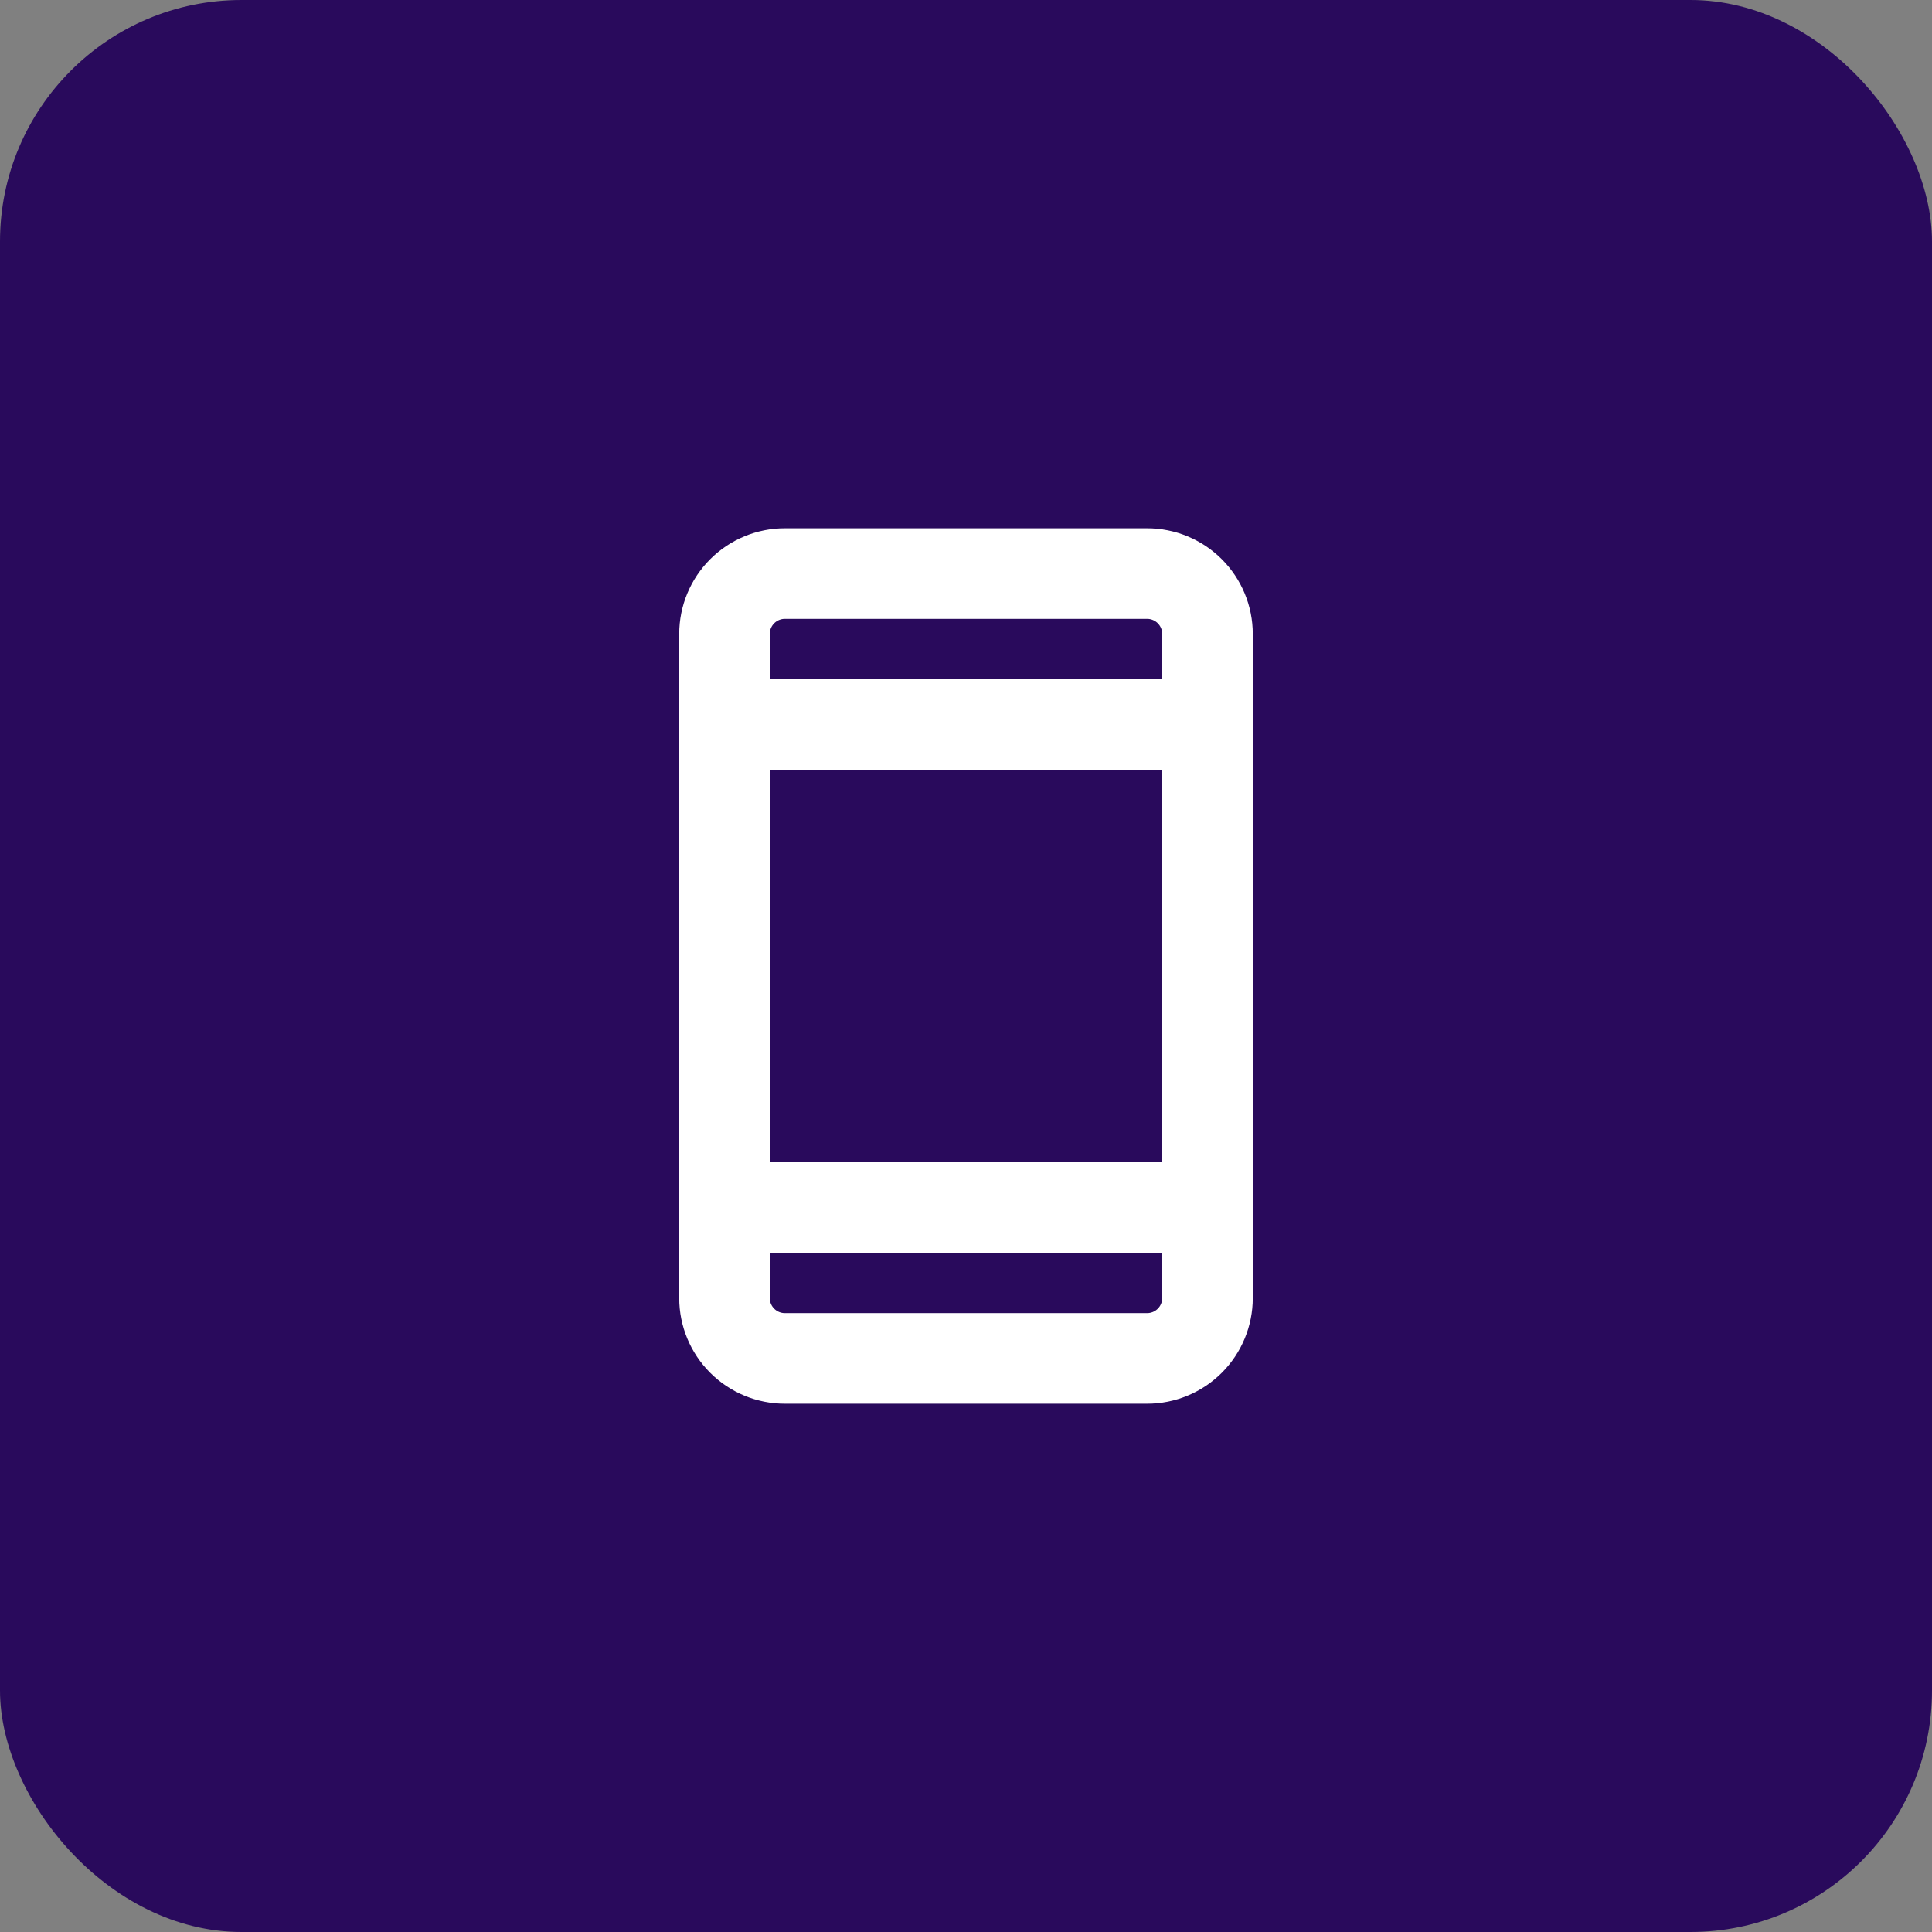 <svg width="64" height="64" viewBox="0 0 64 64" fill="none" xmlns="http://www.w3.org/2000/svg">
<rect x="0" y="0" width="64" height="64" fill="#808080" stroke="none"/>
<rect width="64" height="64" rx="8" fill="#290A5C"/>
<path d="M24 24H40M24 40H40M38 19H26C25.47 19 24.961 19.211 24.586 19.586C24.211 19.961 24 20.47 24 21V43C24 43.53 24.211 44.039 24.586 44.414C24.961 44.789 25.47 45 26 45H38C38.53 45 39.039 44.789 39.414 44.414C39.789 44.039 40 43.53 40 43V21C40 20.47 39.789 19.961 39.414 19.586C39.039 19.211 38.53 19 38 19Z" stroke="white" stroke-width="3" stroke-linecap="round" stroke-linejoin="round"/>
</svg>
